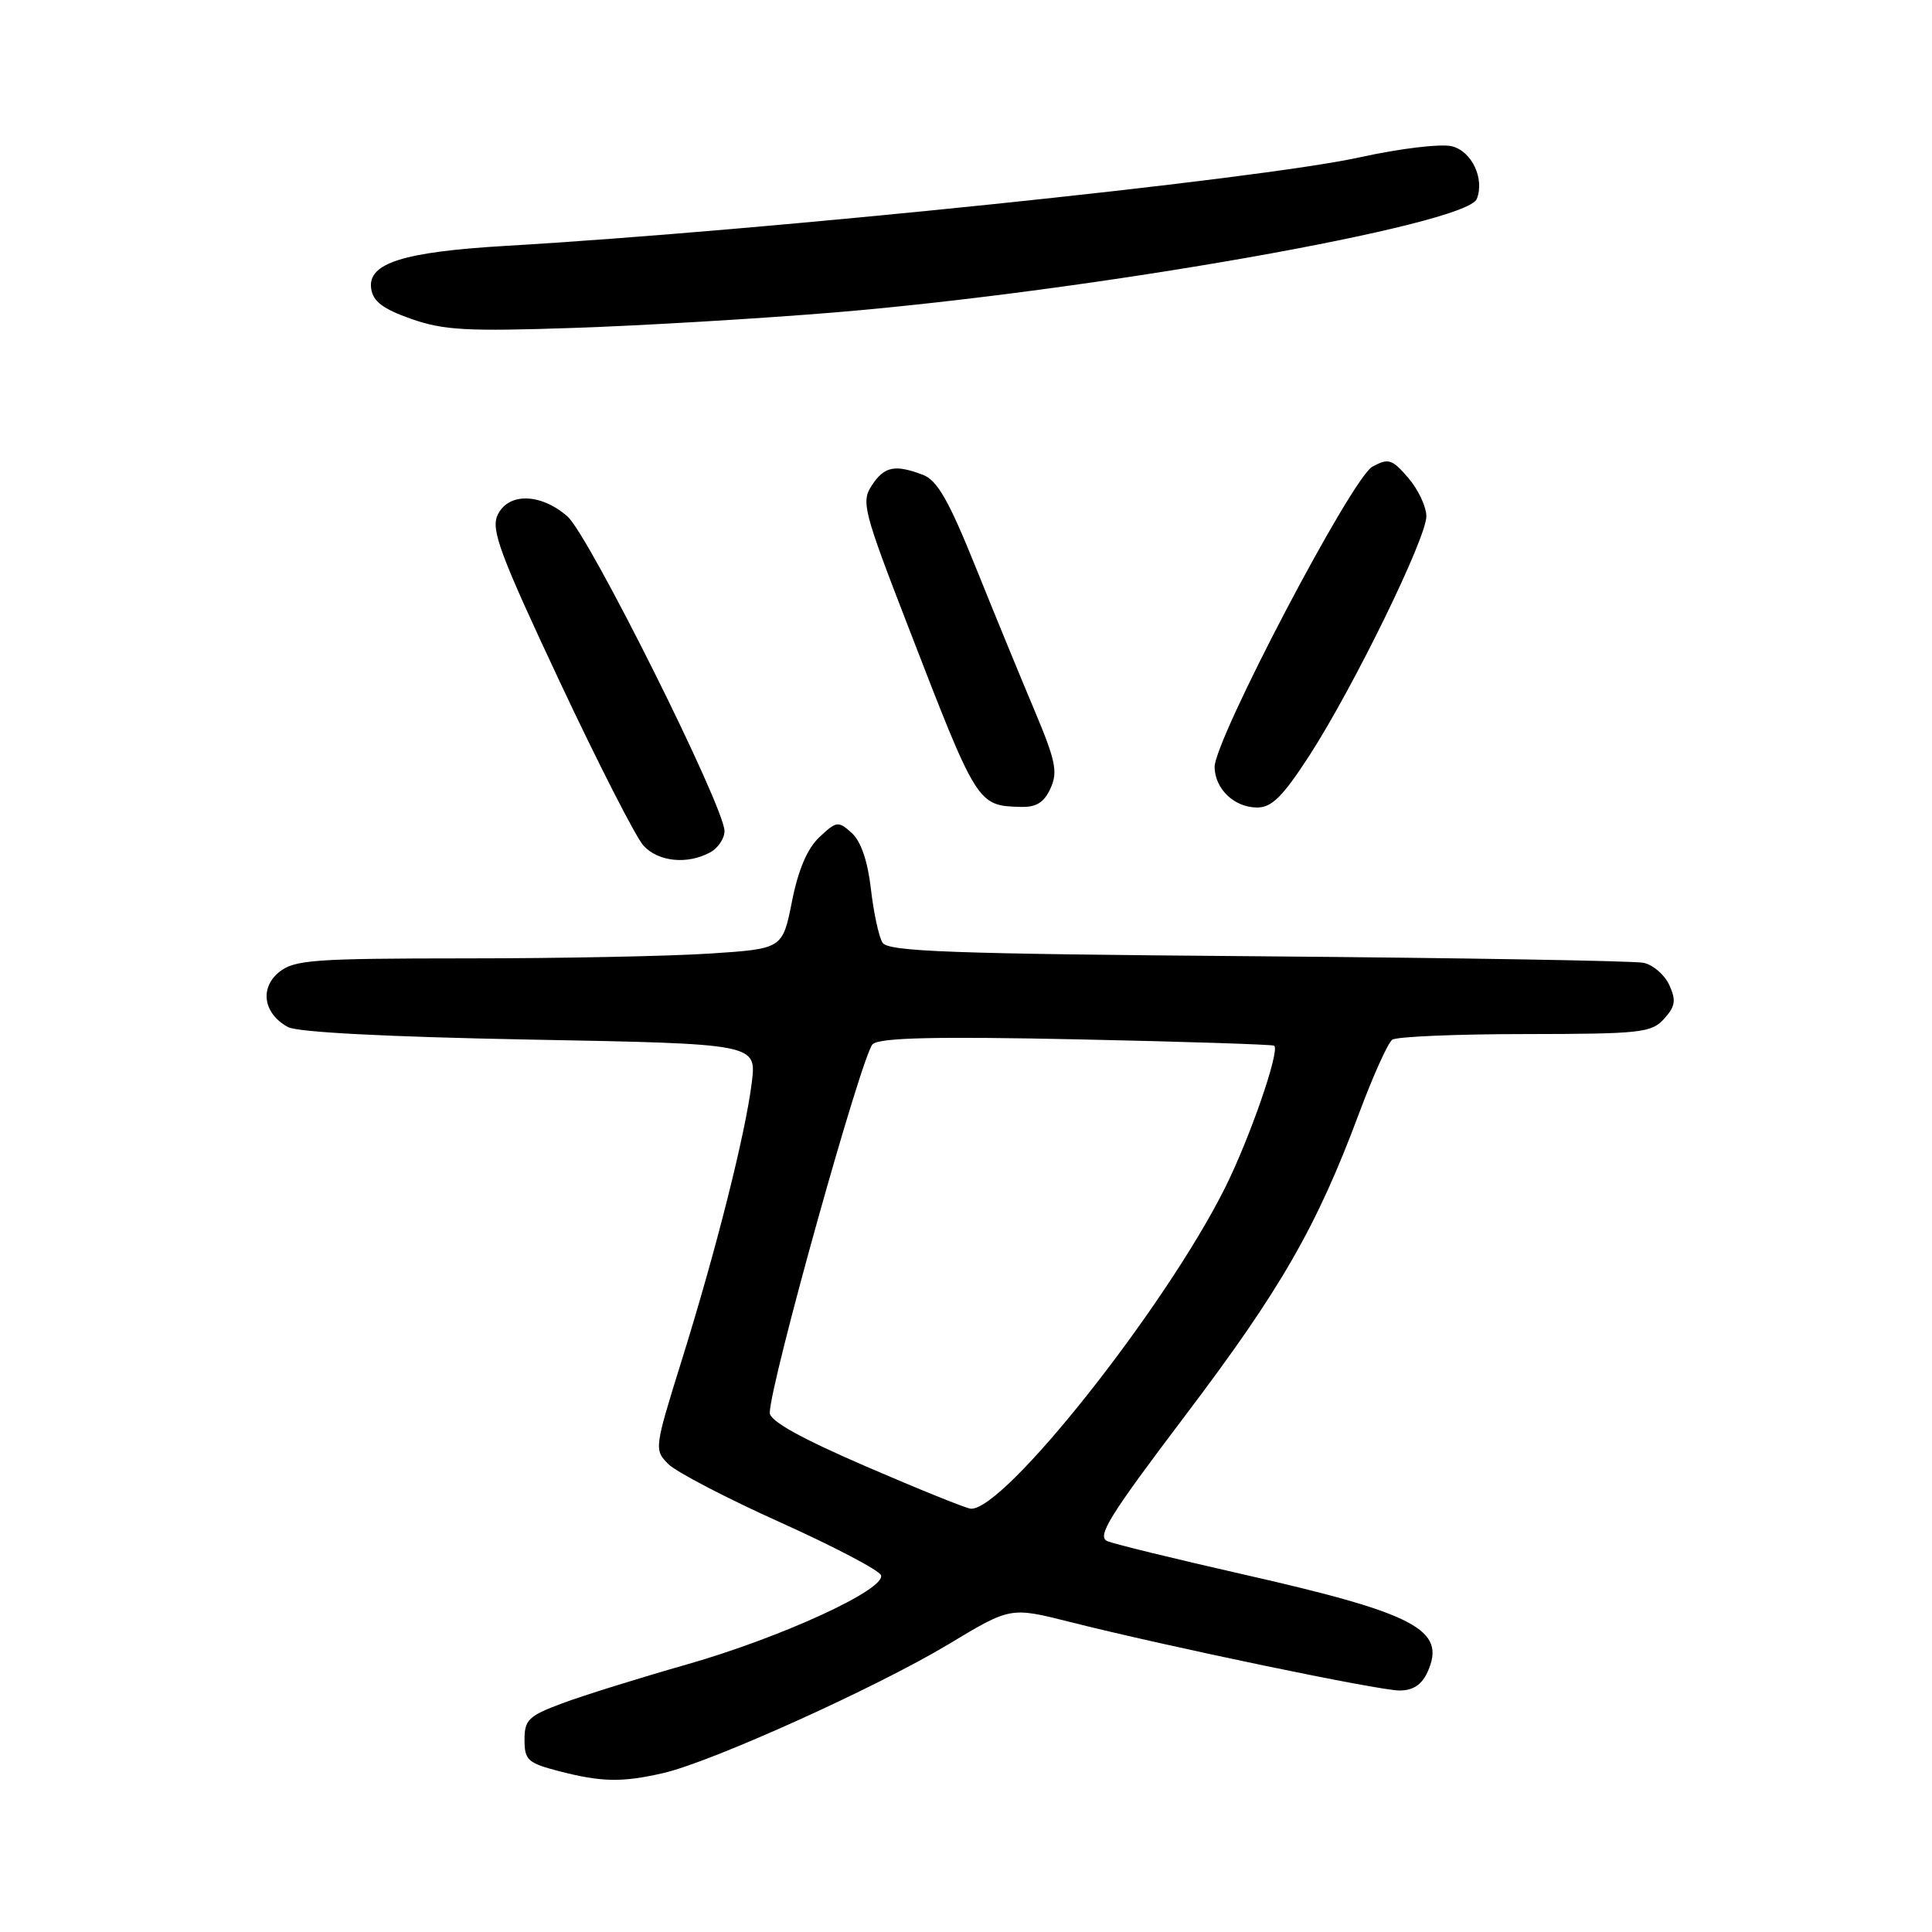 <?xml version="1.0" encoding="UTF-8" standalone="no"?>
<!DOCTYPE svg PUBLIC "-//W3C//DTD SVG 1.1//EN" "http://www.w3.org/Graphics/SVG/1.1/DTD/svg11.dtd" >
<svg xmlns="http://www.w3.org/2000/svg" xmlns:xlink="http://www.w3.org/1999/xlink" version="1.1" viewBox="0 0 256 256">
 <g >
 <path fill="currentColor"
d=" M 87.89 234.94 C 94.32 233.46 116.23 223.56 125.70 217.86 C 133.89 212.93 133.89 212.93 141.70 214.90 C 154.65 218.17 182.67 224.00 185.44 224.00 C 187.23 224.00 188.39 223.24 189.15 221.56 C 191.71 215.95 187.65 213.80 164.50 208.56 C 155.70 206.56 147.71 204.61 146.75 204.22 C 145.28 203.61 146.93 200.95 157.10 187.50 C 169.74 170.80 174.47 162.56 180.09 147.50 C 181.94 142.55 183.91 138.17 184.48 137.77 C 185.04 137.36 192.97 137.02 202.10 137.02 C 217.42 137.00 218.83 136.85 220.50 135.00 C 221.99 133.35 222.12 132.55 221.19 130.52 C 220.57 129.17 219.04 127.84 217.78 127.58 C 216.53 127.31 193.52 126.93 166.66 126.71 C 125.97 126.39 117.67 126.09 116.94 124.91 C 116.45 124.14 115.76 120.93 115.40 117.79 C 114.98 114.11 114.08 111.48 112.87 110.38 C 111.08 108.76 110.85 108.79 108.58 110.92 C 106.97 112.43 105.77 115.25 104.94 119.45 C 103.69 125.72 103.69 125.72 94.09 126.35 C 88.82 126.70 74.31 126.99 61.86 126.99 C 41.50 127.00 39.00 127.18 36.98 128.81 C 34.36 130.94 34.92 134.35 38.18 136.10 C 39.46 136.78 51.49 137.40 70.23 137.75 C 100.24 138.31 100.24 138.31 99.62 143.40 C 98.80 150.14 94.88 165.70 90.32 180.29 C 86.69 191.94 86.67 192.11 88.57 194.01 C 89.63 195.06 96.32 198.54 103.43 201.74 C 110.54 204.94 116.53 208.09 116.74 208.73 C 117.37 210.61 103.55 216.96 91.04 220.54 C 84.69 222.35 77.25 224.67 74.50 225.70 C 70.04 227.36 69.50 227.88 69.50 230.53 C 69.50 233.21 69.94 233.61 74.00 234.67 C 79.70 236.15 82.41 236.20 87.89 234.94 Z  M 94.07 112.96 C 95.13 112.40 96.00 111.12 96.00 110.12 C 96.00 106.92 78.05 70.95 75.20 68.44 C 71.65 65.32 67.30 65.24 65.92 68.28 C 65.04 70.21 66.29 73.55 74.18 90.35 C 79.30 101.24 84.29 111.01 85.28 112.07 C 87.25 114.19 91.06 114.58 94.07 112.96 Z  M 139.20 104.46 C 140.19 102.29 139.88 100.80 137.11 94.21 C 135.32 89.97 131.80 81.40 129.29 75.17 C 125.72 66.31 124.20 63.65 122.30 62.92 C 118.57 61.51 117.18 61.79 115.52 64.32 C 114.09 66.50 114.39 67.67 120.37 83.11 C 129.50 106.75 129.51 106.76 135.27 106.92 C 137.31 106.98 138.35 106.33 139.20 104.46 Z  M 173.49 100.13 C 179.33 91.10 189.00 71.32 189.00 68.41 C 189.00 67.14 187.92 64.86 186.61 63.33 C 184.45 60.83 183.98 60.68 181.86 61.83 C 179.13 63.30 160.85 98.14 160.94 101.68 C 161.02 104.59 163.58 107.00 166.59 107.00 C 168.52 107.00 169.98 105.54 173.49 100.13 Z  M 110.46 41.41 C 144.82 38.56 194.37 29.81 195.69 26.35 C 196.73 23.65 195.02 20.04 192.38 19.38 C 190.94 19.02 185.51 19.67 180.15 20.85 C 166.74 23.80 101.31 30.58 67.00 32.58 C 53.43 33.38 48.70 34.87 49.18 38.23 C 49.42 39.94 50.72 40.93 54.50 42.26 C 58.79 43.76 61.86 43.93 76.00 43.45 C 85.08 43.15 100.58 42.22 110.46 41.41 Z  M 114.75 194.31 C 106.10 190.57 102.00 188.29 102.00 187.21 C 102.00 183.43 114.30 139.39 115.65 138.34 C 116.73 137.49 124.12 137.33 142.82 137.72 C 156.94 138.02 168.65 138.40 168.84 138.56 C 169.62 139.23 165.59 150.87 162.30 157.44 C 154.31 173.39 133.00 200.26 128.62 199.91 C 128.00 199.86 121.76 197.34 114.75 194.31 Z "/>
</g>
</svg>